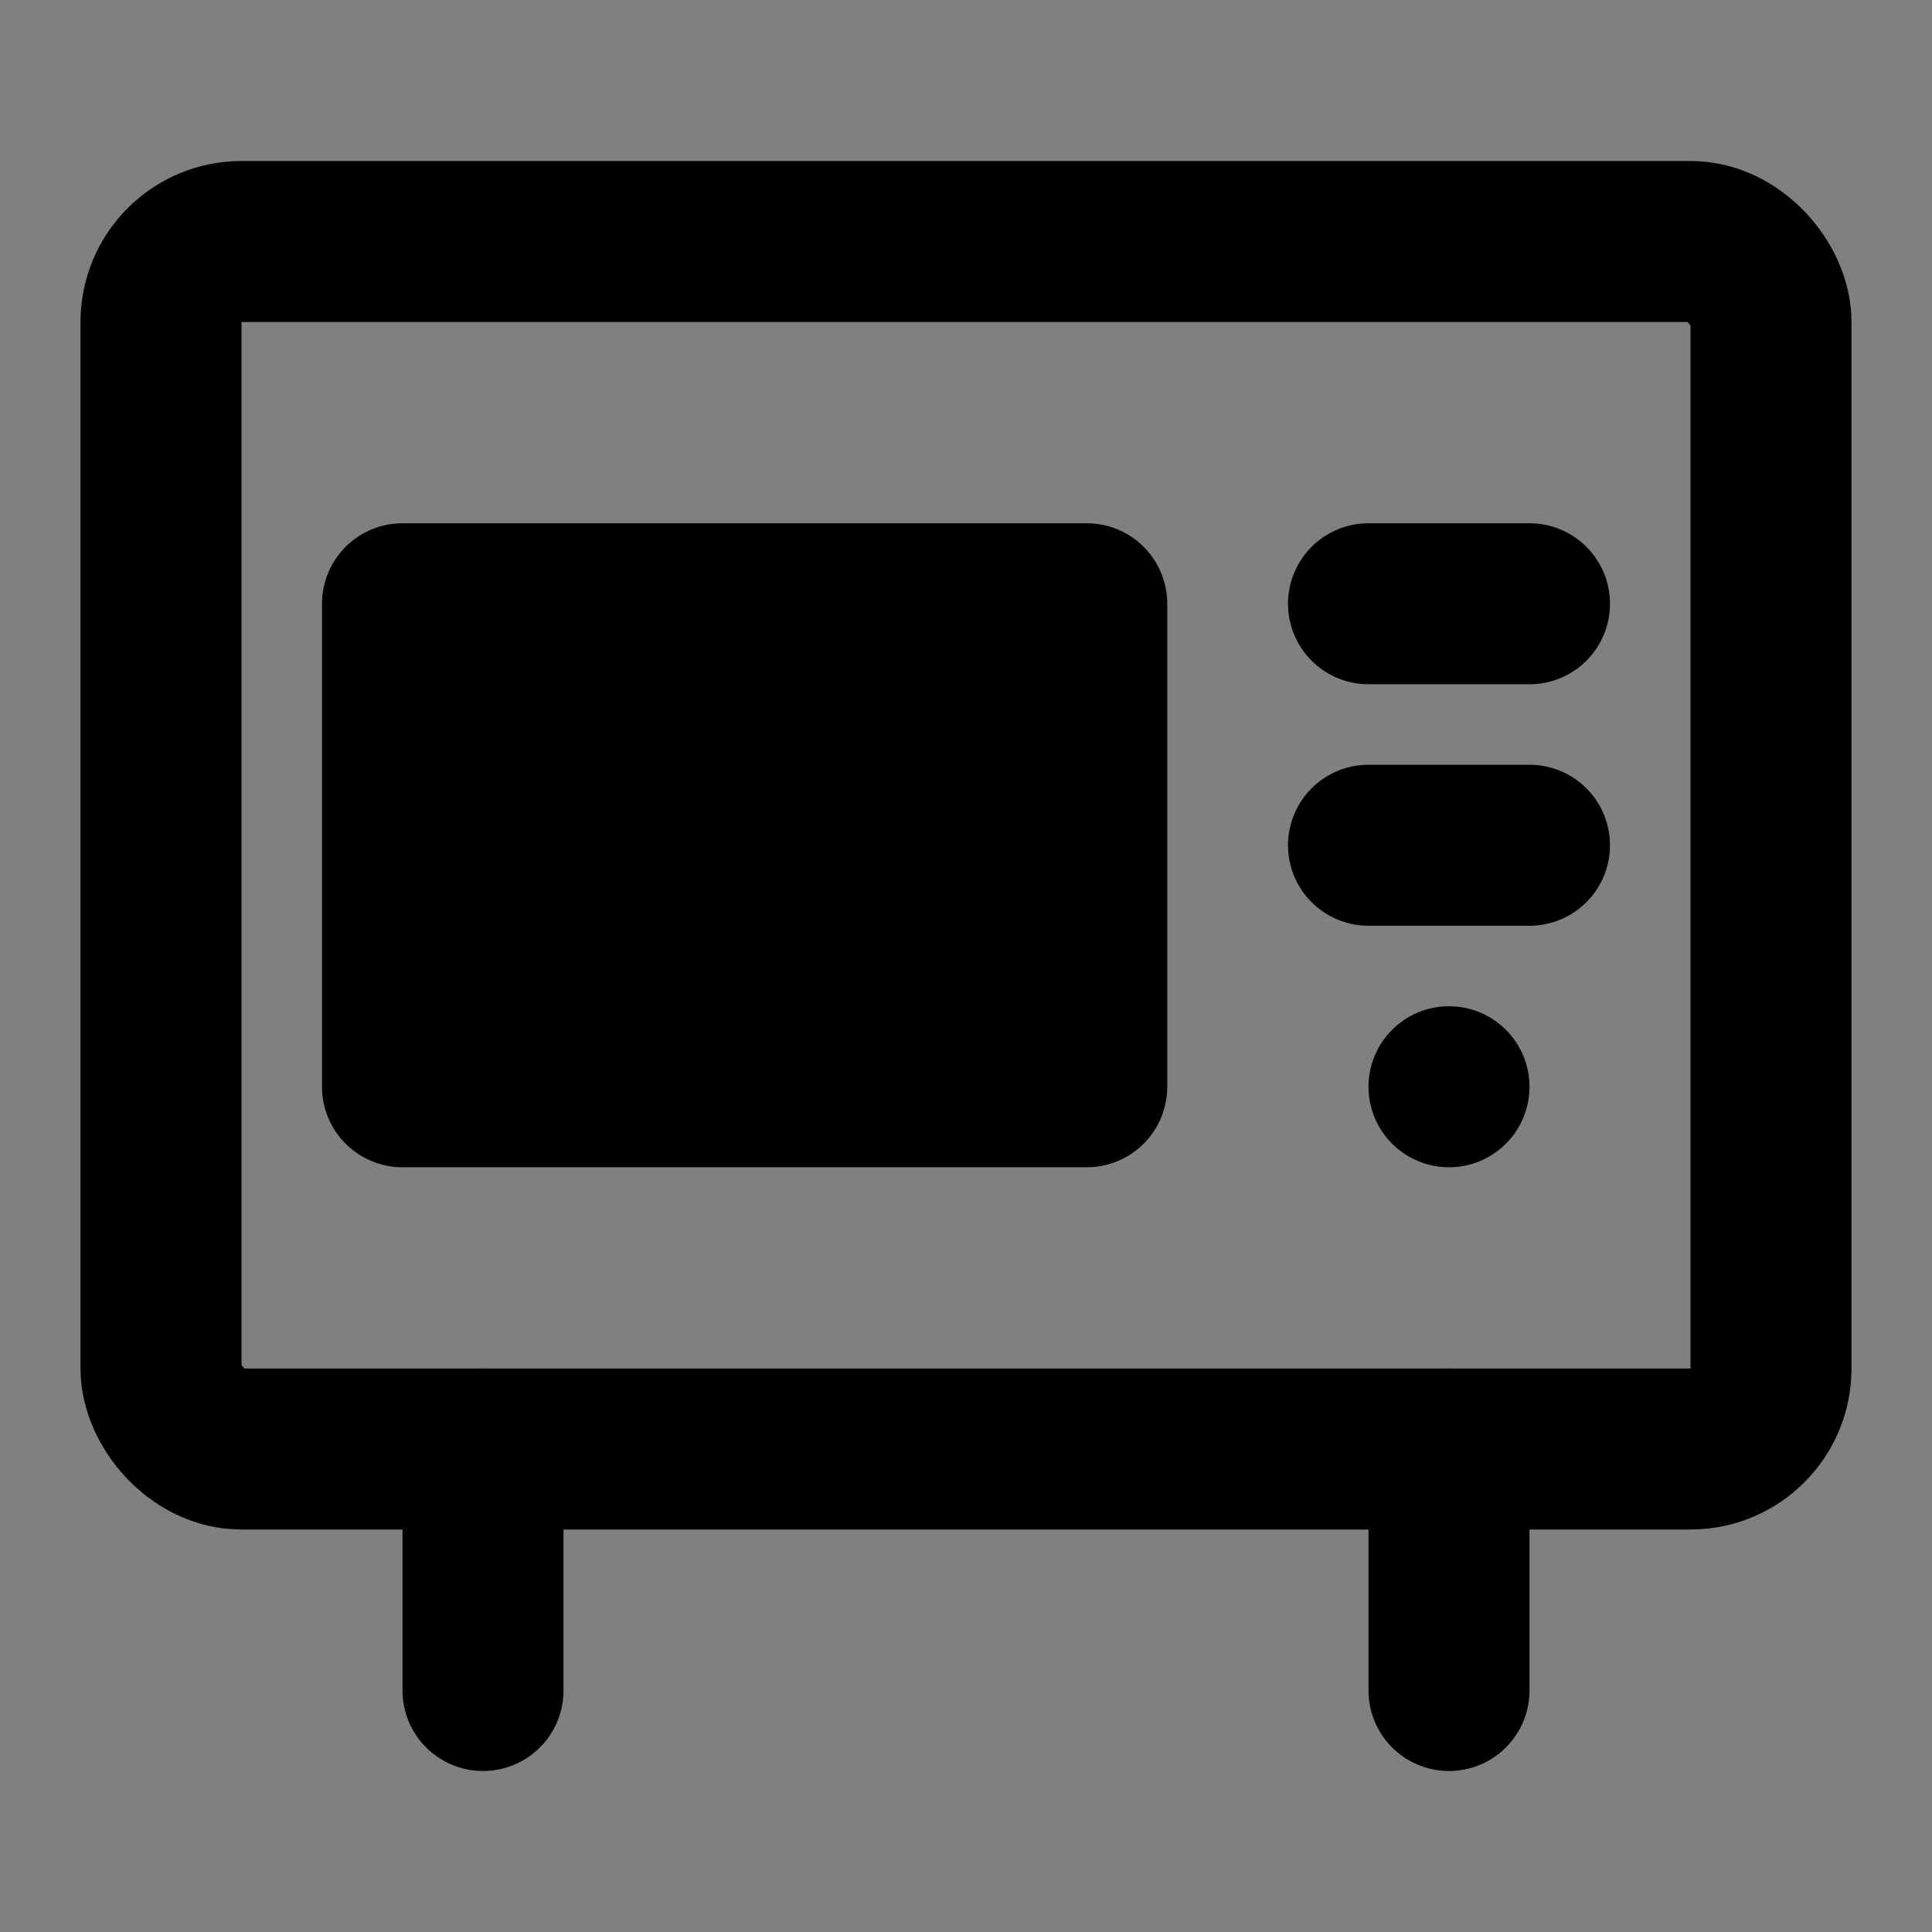 <svg viewBox="0 0 48 48" fill="none" xmlns="http://www.w3.org/2000/svg"><rect x="0" y="0" width="48" height="48" fill="#808080" stroke="none"/><rect fill="white" fill-opacity="0.01"/><rect x="4" y="6" width="40" height="30" rx="2" stroke="black" stroke-width="4"/><path d="M38 15H34" stroke="black" stroke-width="4" stroke-linecap="round" stroke-linejoin="round"/><path d="M38 21H34" stroke="black" stroke-width="4" stroke-linecap="round" stroke-linejoin="round"/><rect x="10" y="15" width="17" height="12" fill="currentColor" stroke="currentColor" stroke-width="4" stroke-linecap="round" stroke-linejoin="round"/><circle cx="36" cy="27" r="2" fill="black"/><path d="M12 36V42" stroke="black" stroke-width="4" stroke-linecap="round" stroke-linejoin="round"/><path d="M36 36V42" stroke="black" stroke-width="4" stroke-linecap="round" stroke-linejoin="round"/></svg>